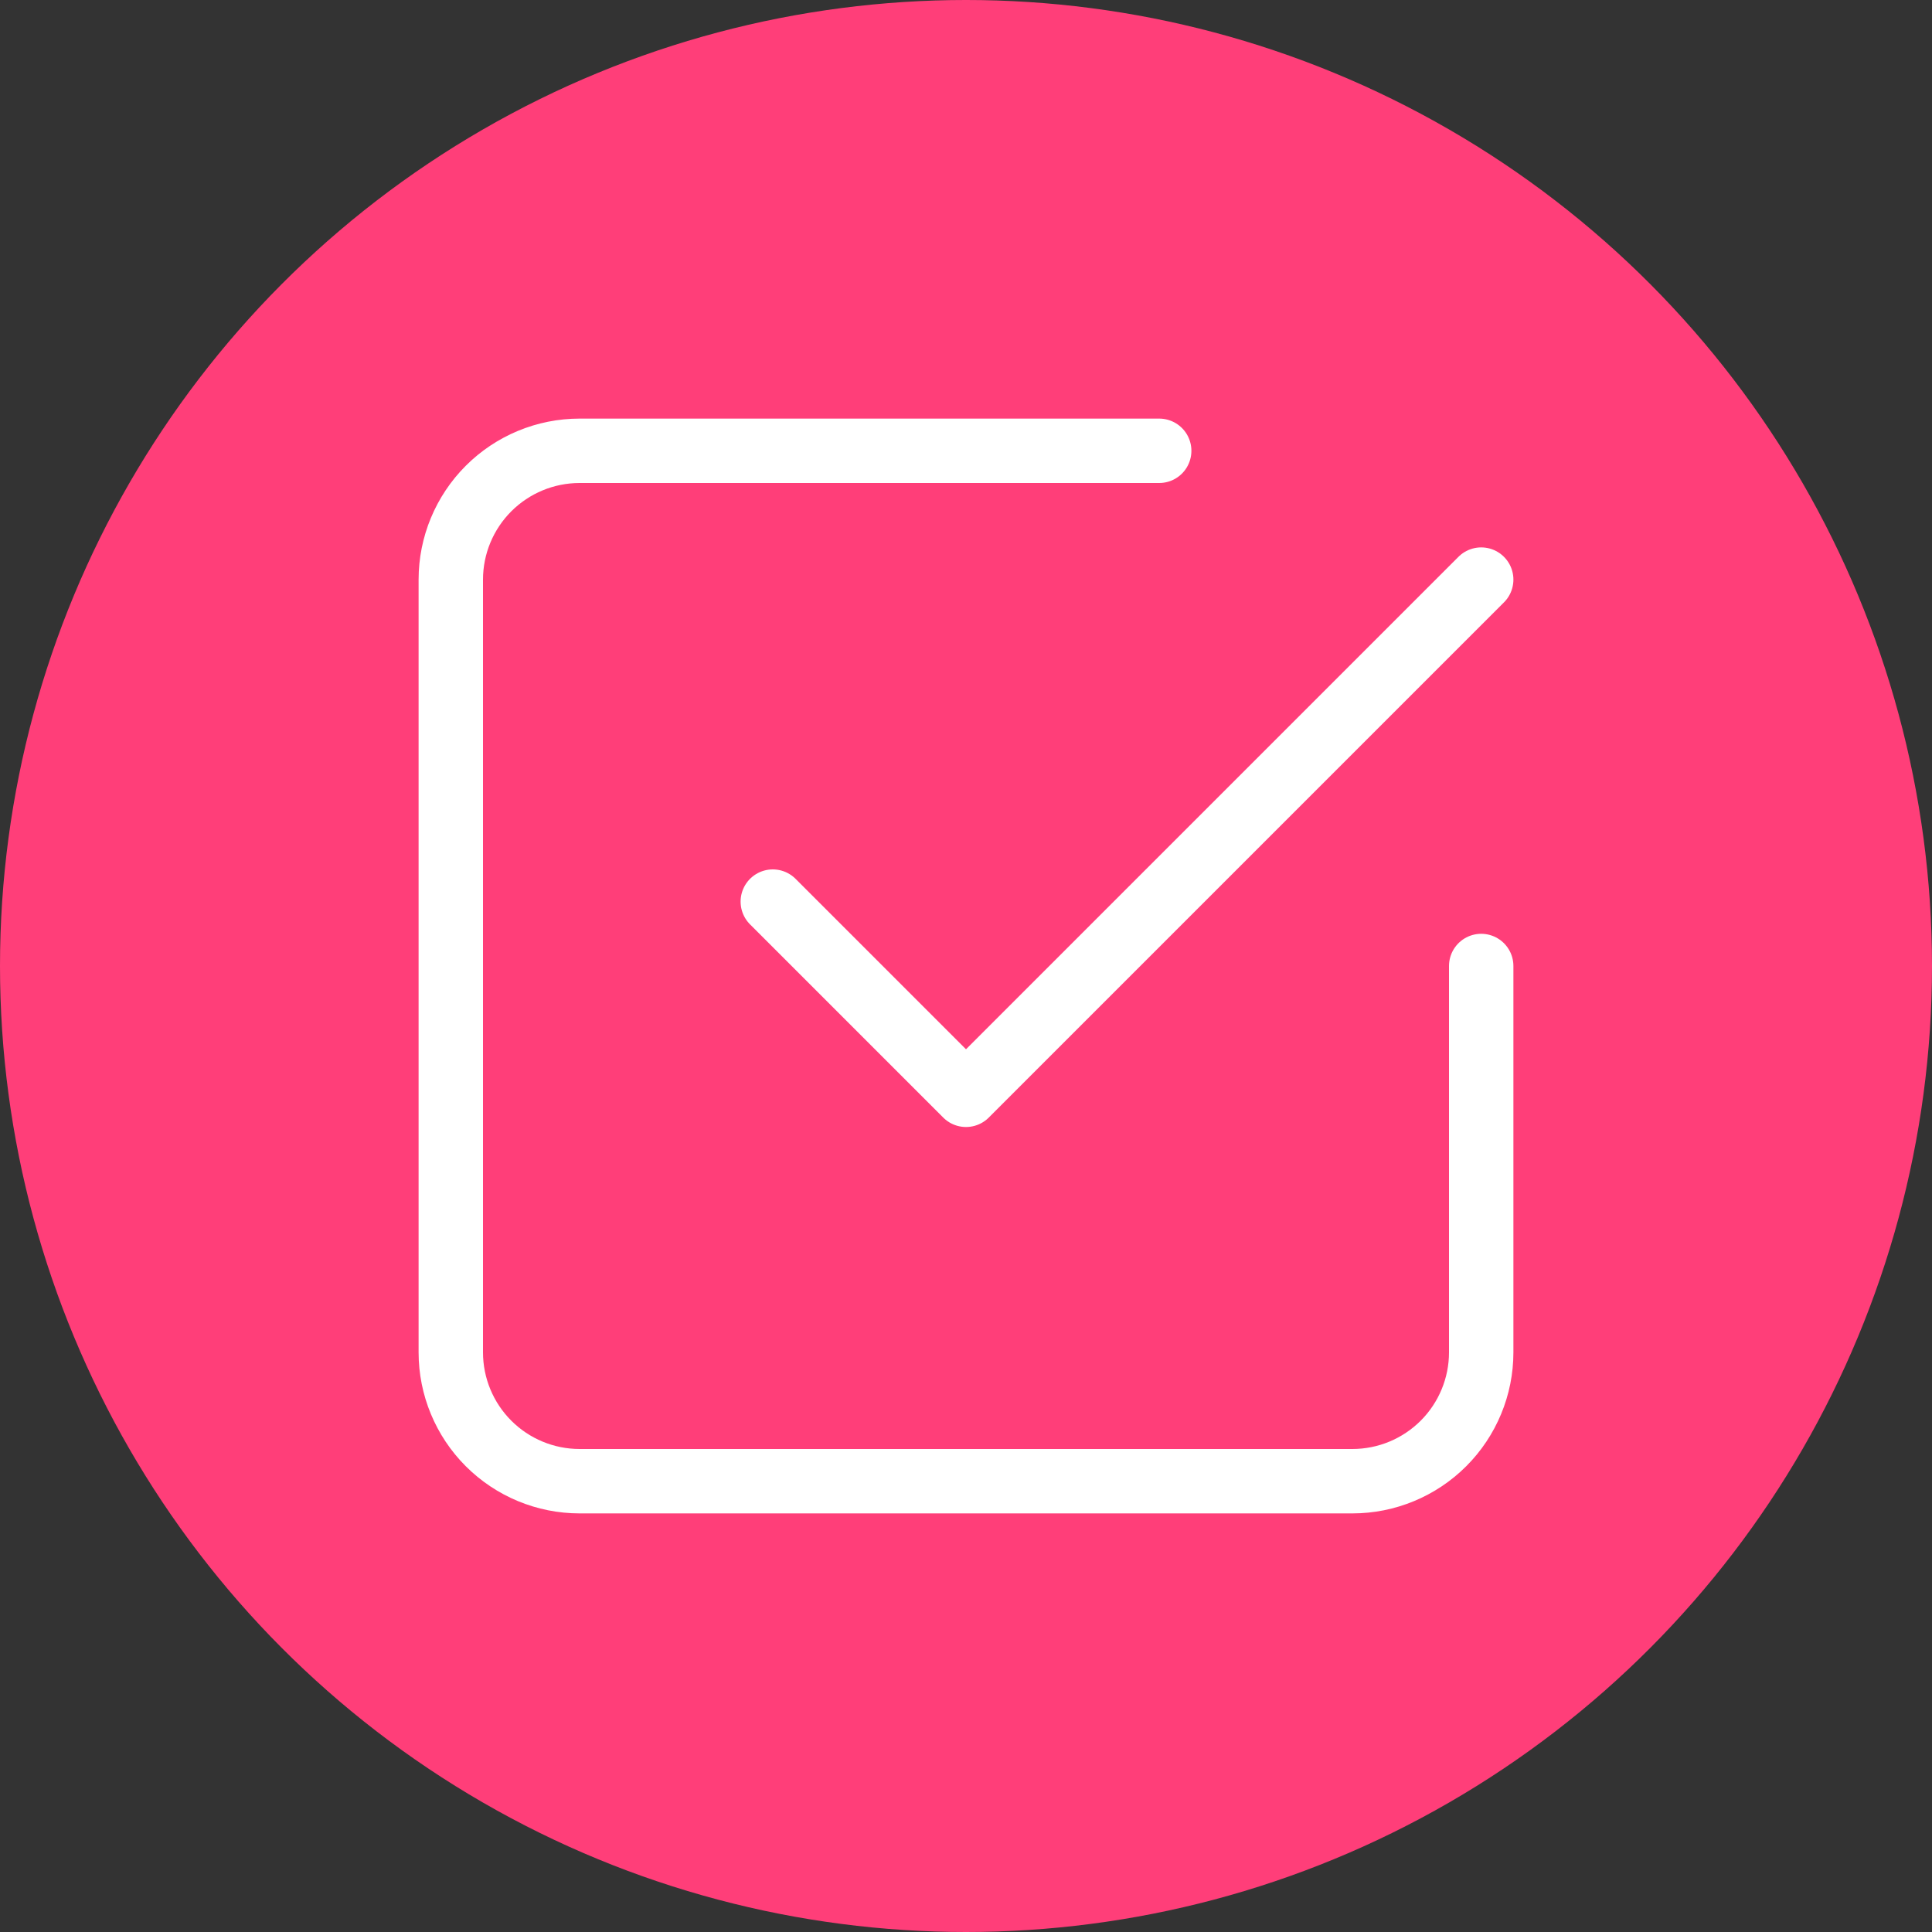 <svg width="30" height="30" viewBox="0 0 30 30" fill="none" xmlns="http://www.w3.org/2000/svg">
<rect x="0" y="0" width="30" height="30" fill="#333333" stroke="none"/>
<circle cx="15" cy="15" r="15" fill="#FF3E79"/>
<path d="M12 14L15 17L23 9" stroke="white" stroke-linecap="round" stroke-linejoin="round"/>
<path d="M23 15V21C23 21.53 22.789 22.039 22.414 22.414C22.039 22.789 21.53 23 21 23H9C8.47 23 7.961 22.789 7.586 22.414C7.211 22.039 7 21.53 7 21V9C7 8.47 7.211 7.961 7.586 7.586C7.961 7.211 8.47 7 9 7H18" stroke="white" stroke-linecap="round" stroke-linejoin="round"/>
</svg>
